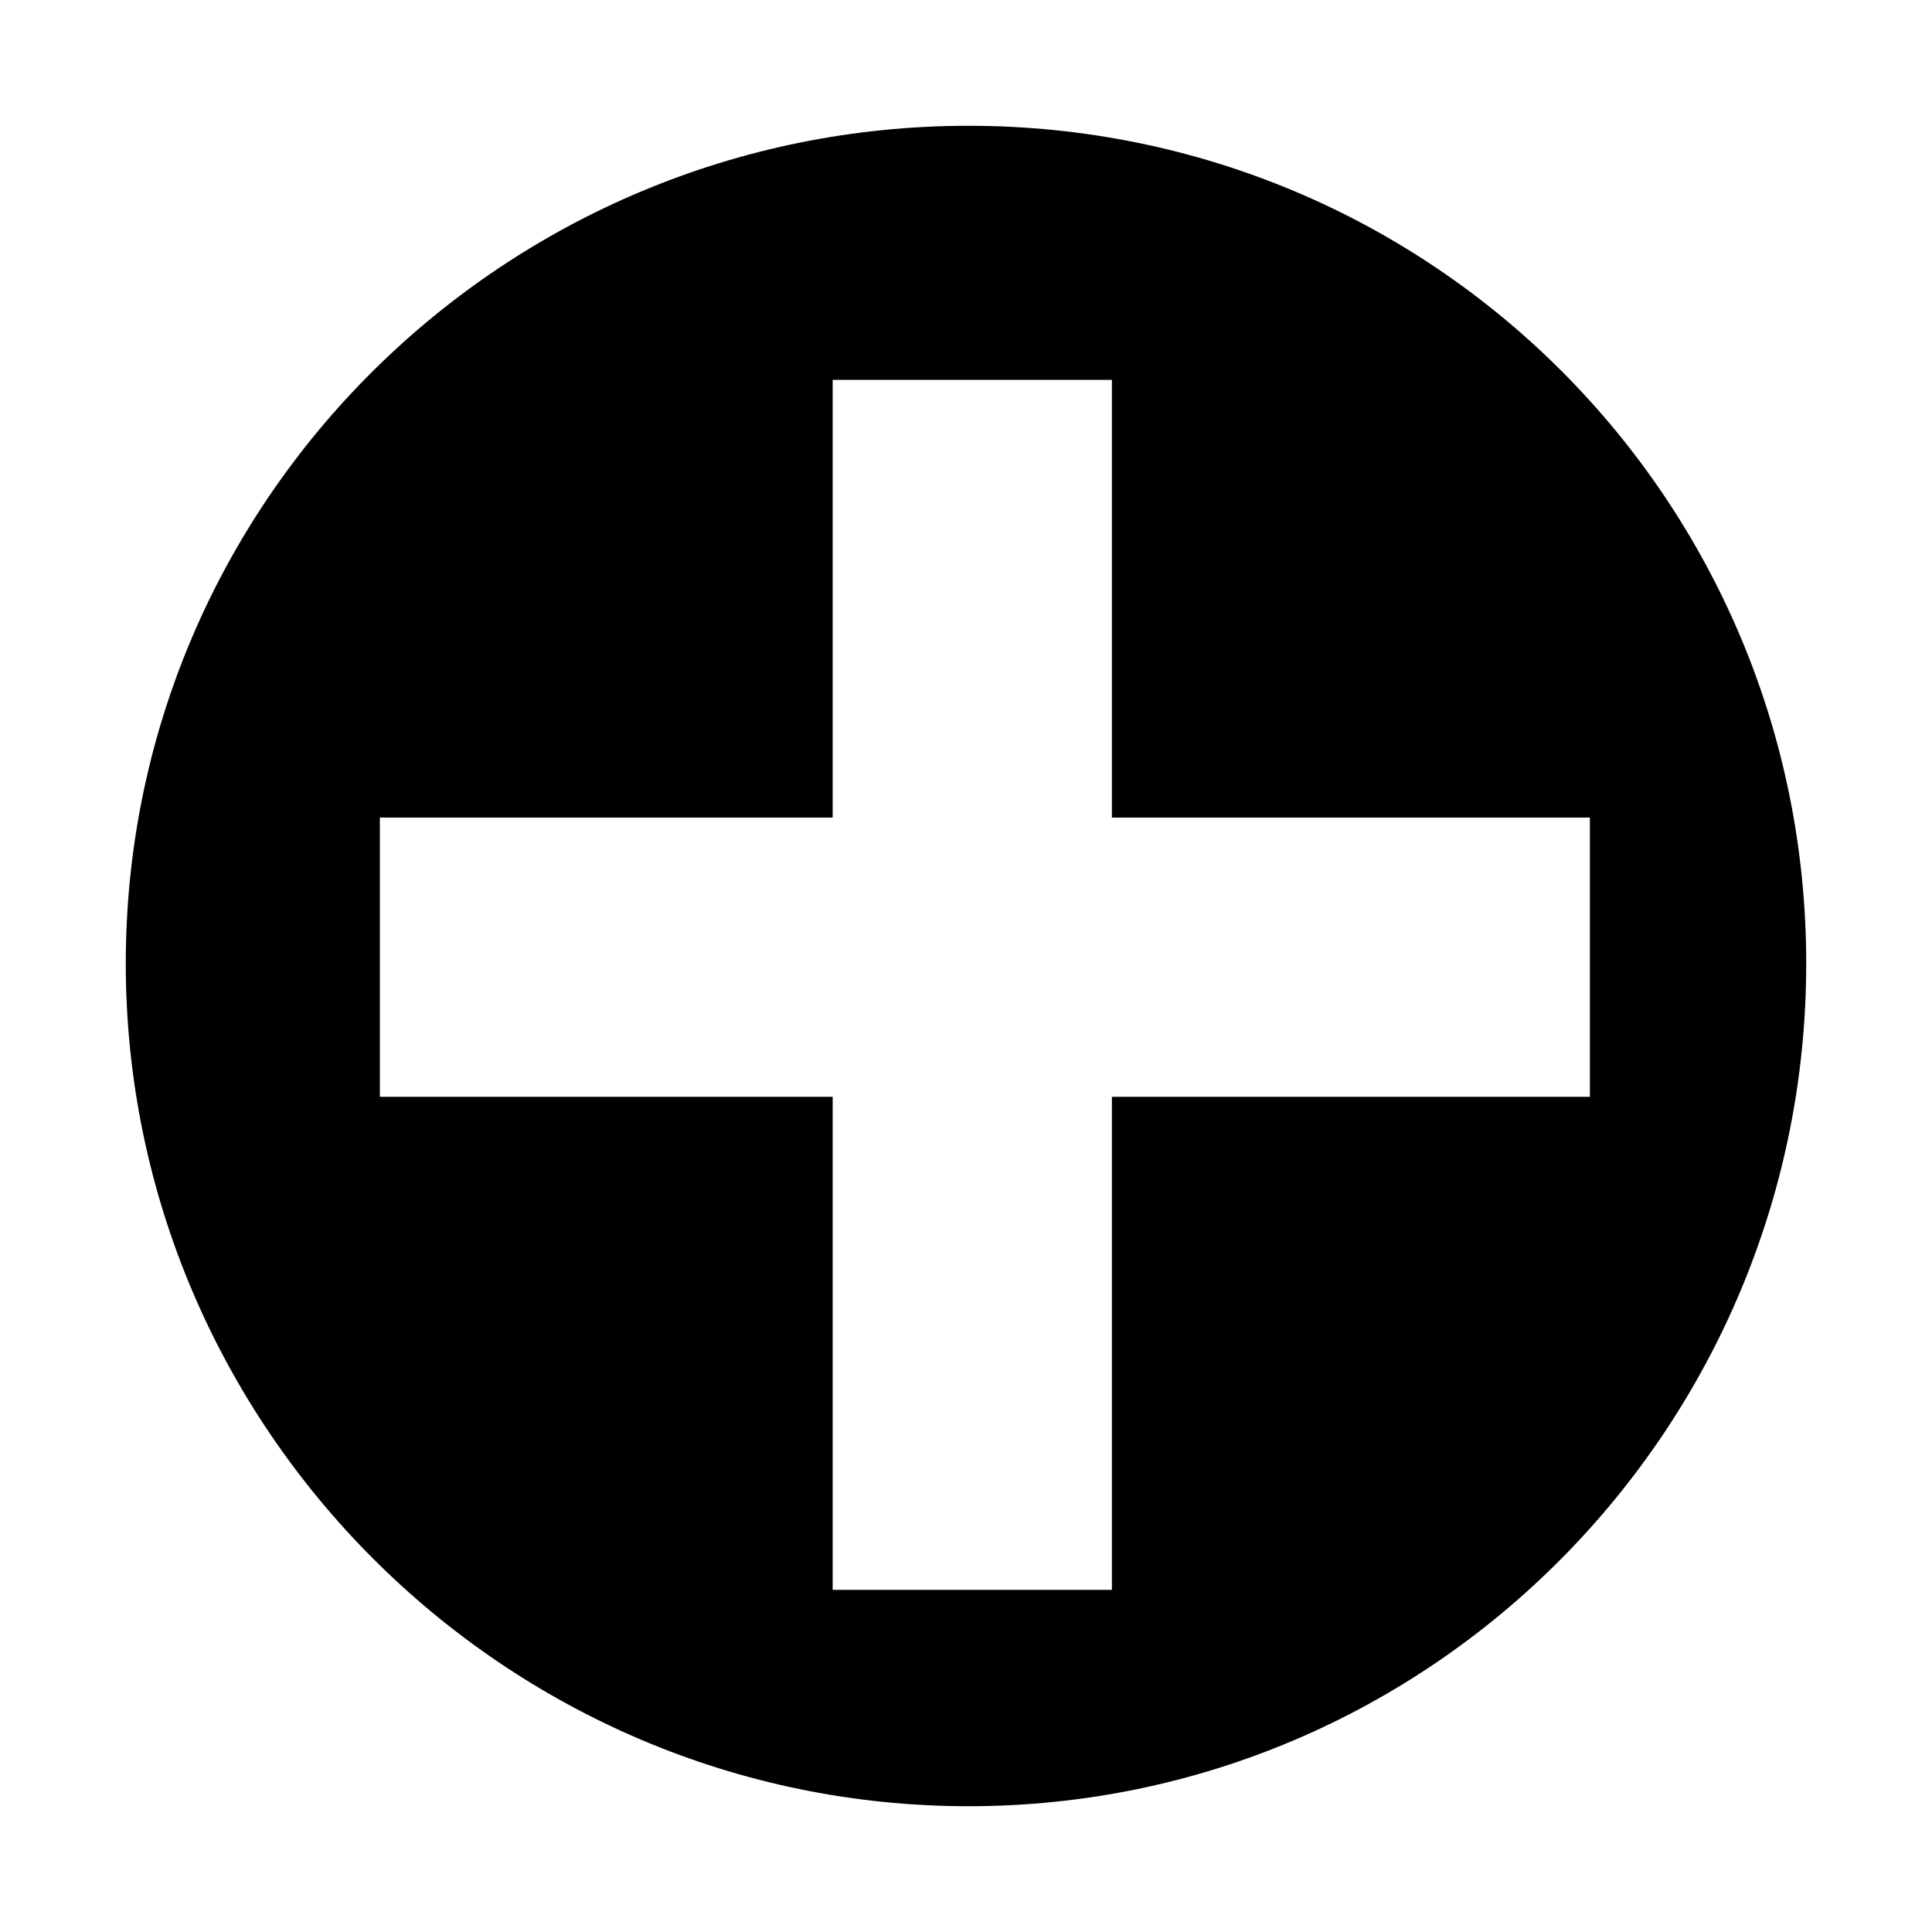 <?xml version="1.0" encoding="UTF-8" standalone="no"?>
<!-- Created with Inkscape (http://www.inkscape.org/) -->

<svg
   xmlns:dc="http://purl.org/dc/elements/1.1/"
   xmlns:cc="http://creativecommons.org/ns#"
   xmlns:rdf="http://www.w3.org/1999/02/22-rdf-syntax-ns#"
   xmlns:svg="http://www.w3.org/2000/svg"
   xmlns="http://www.w3.org/2000/svg"
   xmlns:sodipodi="http://sodipodi.sourceforge.net/DTD/sodipodi-0.dtd"
   xmlns:inkscape="http://www.inkscape.org/namespaces/inkscape"
   width="1000"
   height="1000"
   id="svg2988"
   version="1.1"
   inkscape:version="0.91 r13725"
   sodipodi:docname="tool_increase.svg"
   inkscape:export-filename="/Users/chyu/Source/sif.font/resources/concepts/tool_increase.png"
   inkscape:export-xdpi="2.1600001"
   inkscape:export-ydpi="2.1600001">
  <defs
     id="defs2990" />
  <sodipodi:namedview
     id="base"
     pagecolor="#ffffff"
     bordercolor="#666666"
     borderopacity="1.0"
     inkscape:pageopacity="0"
     inkscape:pageshadow="2"
     inkscape:zoom="0.19770885"
     inkscape:cx="-904.30127"
     inkscape:cy="450.66365"
     inkscape:document-units="px"
     inkscape:current-layer="layer1"
     showgrid="true"
     inkscape:showpageshadow="false"
     showguides="true"
     inkscape:guide-bbox="true"
     inkscape:window-width="1440"
     inkscape:window-height="826"
     inkscape:window-x="0"
     inkscape:window-y="0"
     inkscape:window-maximized="1">
    <sodipodi:guide
       orientation="1,0"
       position="50,760"
       id="guide2996" />
    <sodipodi:guide
       orientation="1,0"
       position="950,808.571"
       id="guide3000" />
    <sodipodi:guide
       orientation="0,1"
       position="648.571,950"
       id="guide3002" />
    <sodipodi:guide
       orientation="0,1"
       position="605.714,50"
       id="guide3004" />
    <sodipodi:guide
       orientation="1,0"
       position="100,645.714"
       id="guide3006" />
    <sodipodi:guide
       orientation="1,0"
       position="900,480"
       id="guide3008" />
    <sodipodi:guide
       orientation="0,1"
       position="531.429,900"
       id="guide3010" />
    <sodipodi:guide
       orientation="0,1"
       position="648.571,100"
       id="guide3012" />
    <inkscape:grid
       type="xygrid"
       id="grid3014"
       empspacing="50"
       visible="true"
       enabled="true"
       snapvisiblegridlinesonly="true"
       dotted="false"
       color="#0400ff"
       opacity="0.027"
       empcolor="#f00059"
       empopacity="0.251" />
  </sodipodi:namedview>
  <g
     inkscape:label="Layer 1"
     inkscape:groupmode="layer"
     id="layer1"
     transform="translate(0,-52.362)"
     style="display:inline">
    <path
       id="path4790"
       d="m 501.302,117.468 c -240.044,0 -436.198,193.556 -436.198,433.594 0,240.042 196.154,436.198 436.198,436.198 240.044,0 433.594,-196.156 433.594,-436.198 0,-240.037 -193.55,-433.594 -433.594,-433.594 z m -70.312,131.51 144.531,0 0,226.562 247.396,0 0,144.531 -247.396,0 0,255.208 -144.531,0 0,-255.208 -234.375,0 0,-144.531 234.375,0 0,-226.562 z"
       style="fill:#000000;fill-opacity:1;stroke:none"
       inkscape:connector-curvature="0" />
  </g>
</svg>
